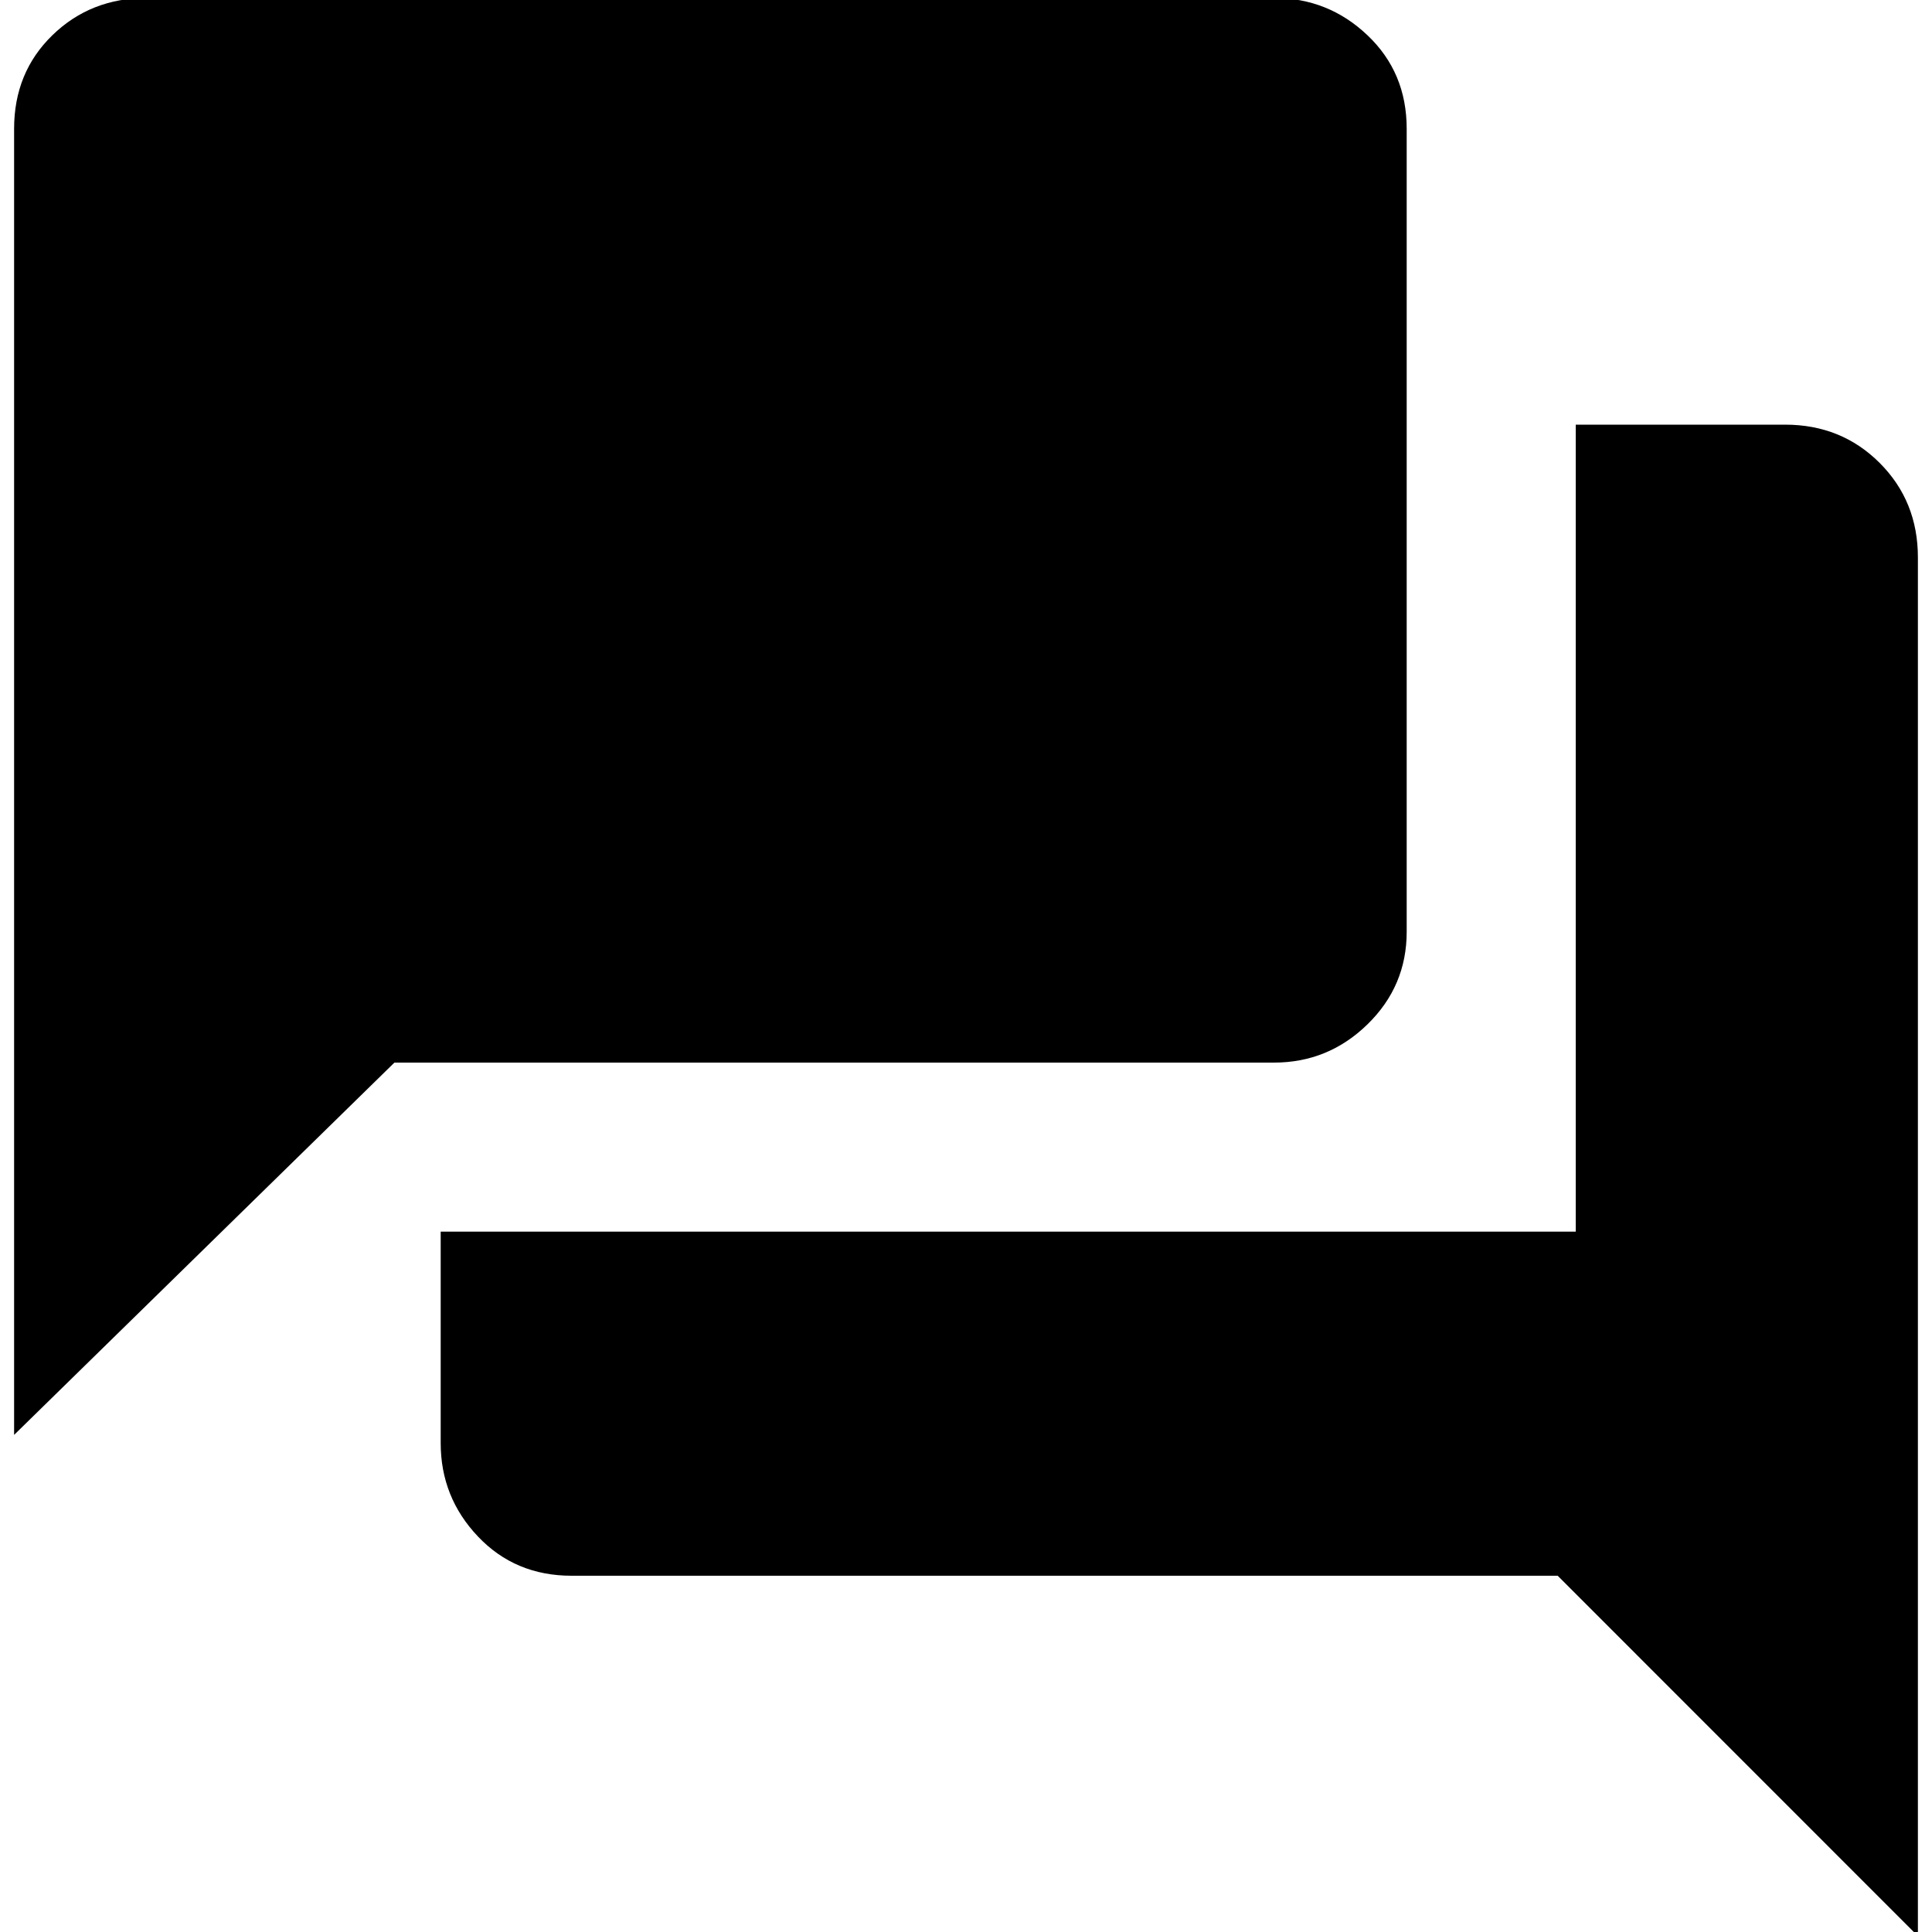 <svg xmlns="http://www.w3.org/2000/svg" height="20" width="20"><path d="M0.146 14.854V1.333Q0.146 0.75 0.542 0.365Q0.938 -0.021 1.521 -0.021H13.188Q13.75 -0.021 14.156 0.365Q14.562 0.75 14.562 1.333V9.646Q14.562 10.208 14.156 10.604Q13.75 11 13.188 11H4.083ZM5.917 16.312Q5.333 16.312 4.948 15.906Q4.562 15.5 4.562 14.938V12.75H16.312V4.396H18.479Q19.062 4.396 19.458 4.792Q19.854 5.188 19.854 5.771V20.042L16.125 16.312Z"/></svg>